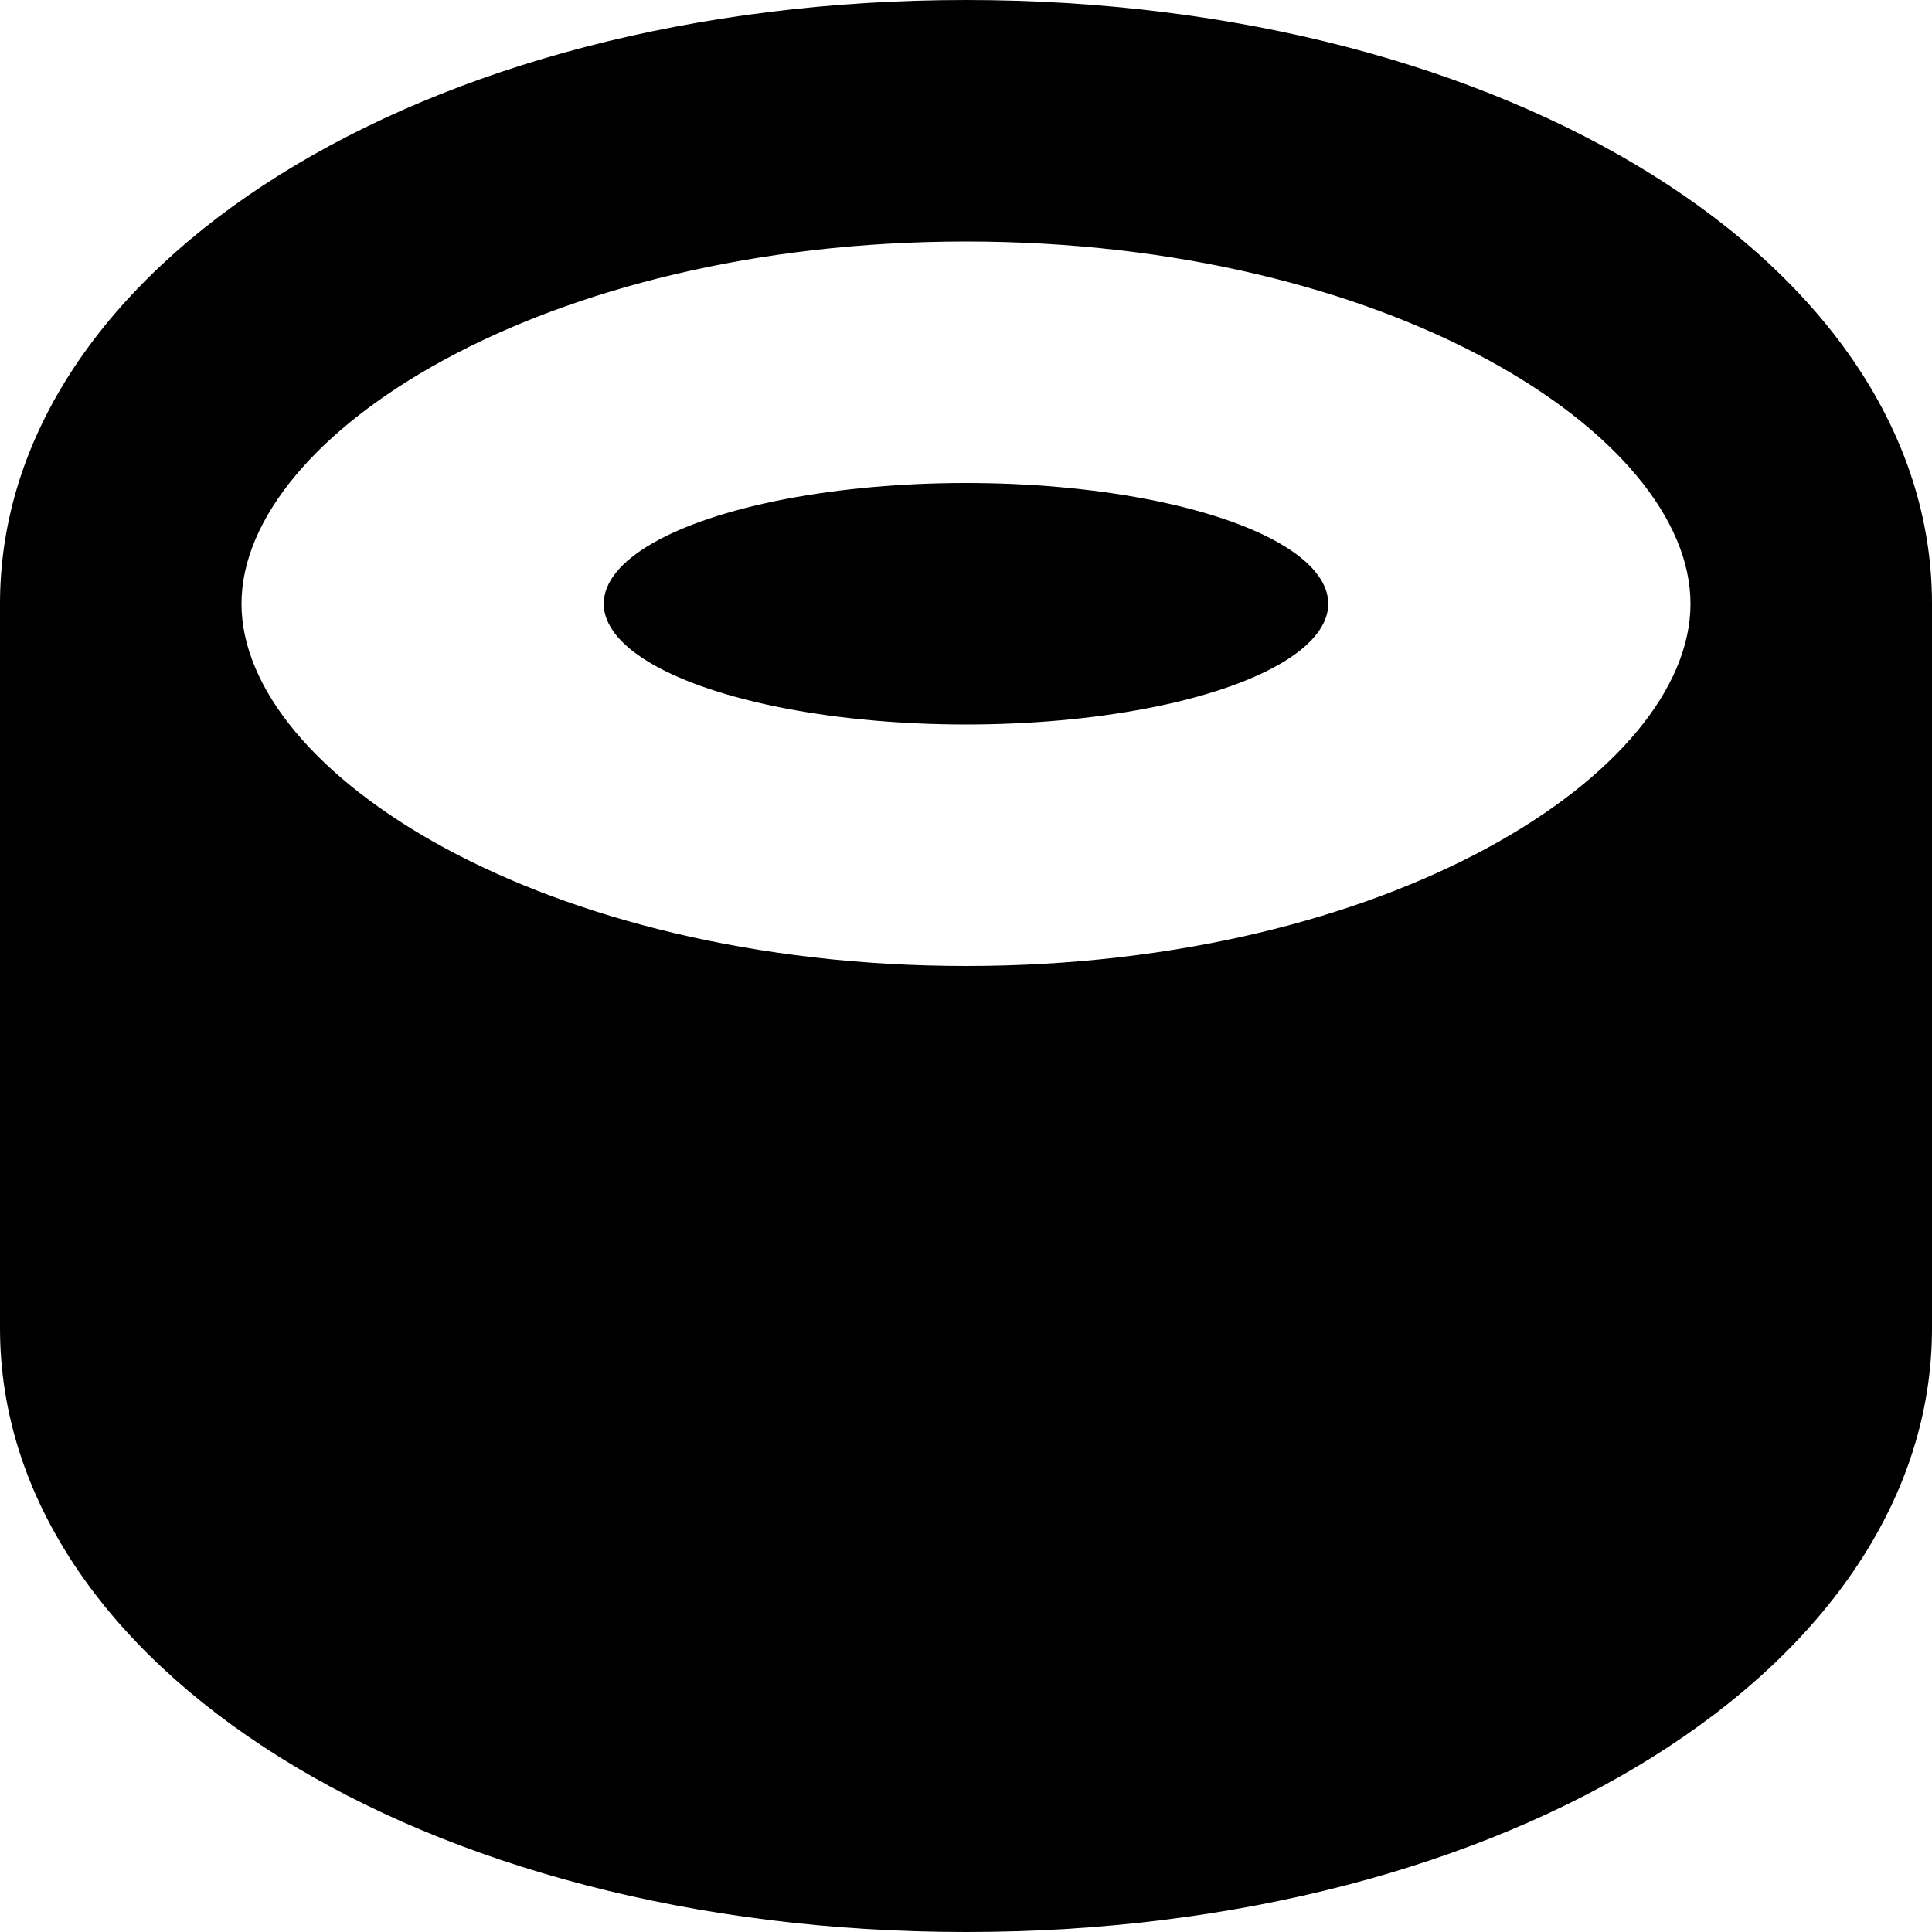 <?xml version="1.0" encoding="utf-8"?>
<!-- Generator: Adobe Illustrator 19.1.0, SVG Export Plug-In . SVG Version: 6.00 Build 0)  -->
<!DOCTYPE svg PUBLIC "-//W3C//DTD SVG 1.1//EN" "http://www.w3.org/Graphics/SVG/1.1/DTD/svg11.dtd">
<svg version="1.1" id="Layer_1" xmlns="http://www.w3.org/2000/svg" xmlns:xlink="http://www.w3.org/1999/xlink" x="0px" y="0px"
	 width="16px" height="16px" viewBox="0 0 16 16" enable-background="new 0 0 16 16" xml:space="preserve">
<path d="M8,0C3.5,0,0,2.2,0,5v6c0,2.8,3.5,5,8,5s8-2.2,8-5V5C16,2.2,12.5,0,8,0z M8,2c3.5,0,6,1.6,6,3s-2.5,3-6,3S2,6.4,2,5
	S4.5,2,8,2z"/>
<ellipse cx="8" cy="5" rx="3" ry="1"/>
</svg>
